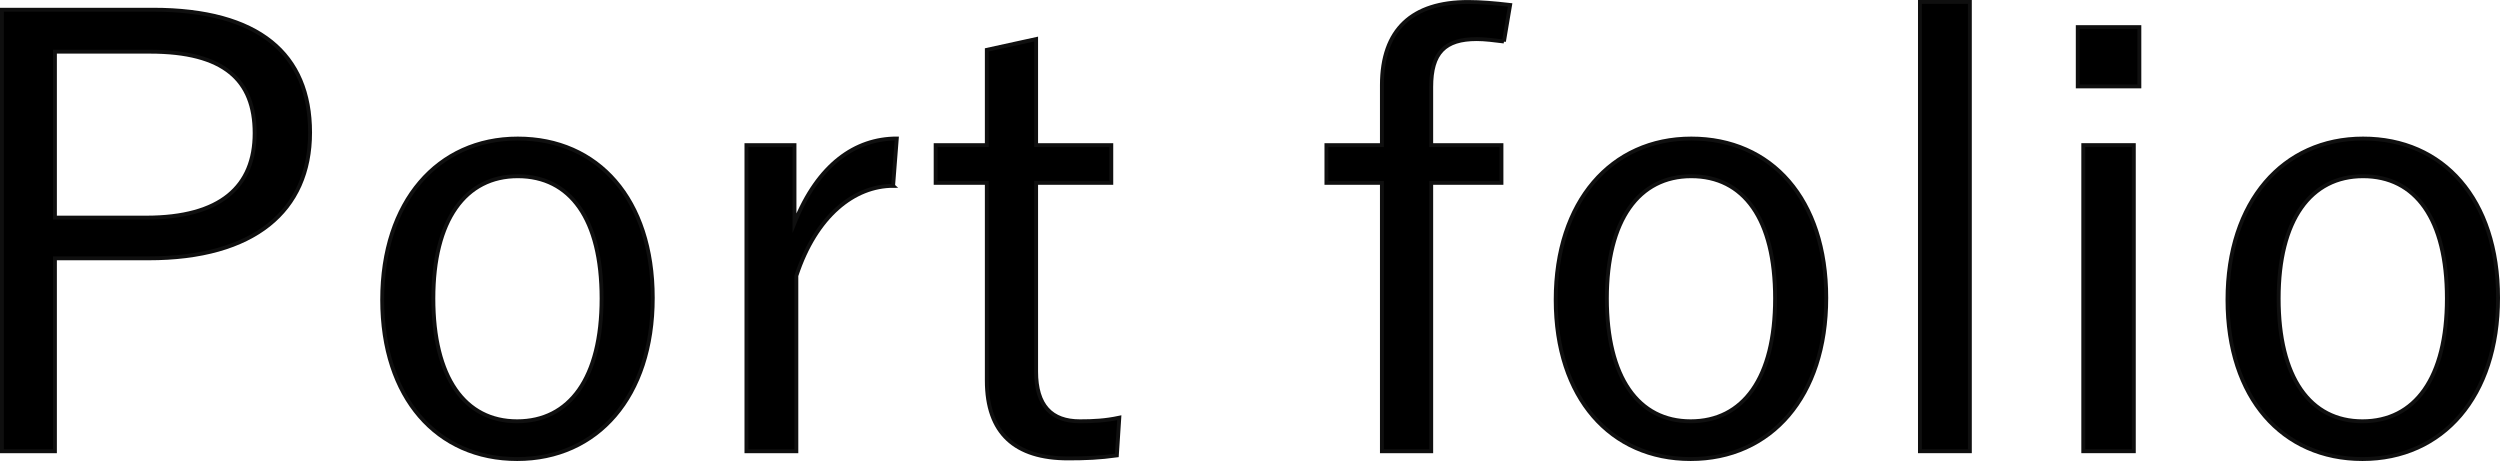 <?xml version="1.0" encoding="UTF-8"?>
<svg id="_レイヤー_2" data-name="レイヤー 2" xmlns="http://www.w3.org/2000/svg" viewBox="0 0 643.46 118.65">
  <defs>
    <style>
      .cls-1 {
        stroke: #0f0f0f;
        stroke-miterlimit: 10;
      }
    </style>
  </defs>
  <g id="_レイヤー_1-2" data-name="レイヤー 1">
    <g>
      <path class="cls-1" d="M39.36,2.5c27.28,0,40.45,11.41,40.45,31.61s-14.44,32.38-41.56,32.38H14.14v49.65H.5V2.5h38.86ZM14.14,56.01h23.48c19.19,0,27.92-8.02,27.92-21.74s-7.93-20.97-26.97-20.97H14.14v42.71Z"/>
      <path class="cls-1" d="M168.01,76.67c0,25.44-14.28,41.48-34.9,41.48s-34.74-15.73-34.74-41.01,14.28-41.48,34.9-41.48,34.74,15.57,34.74,41.01ZM111.54,76.82c0,20.35,8.09,31.61,21.57,31.61s21.73-11.1,21.73-31.61-8.09-31.46-21.57-31.46-21.73,11.26-21.73,31.46Z"/>
      <path class="cls-1" d="M229.88,47.84c-9.99,0-19.83,7.71-24.91,23.13v45.18h-12.85V37.35h12.37v20.04c6.03-15.11,15.7-21.74,26.33-21.74l-.95,12.18Z"/>
      <path class="cls-1" d="M266.68,37.35h19.35v9.71h-19.35v48.57c0,8.79,3.97,12.8,11.26,12.8,3.49,0,6.5-.15,10.15-.92l-.63,9.71c-4.44.62-8.09.77-12.53.77-13.64,0-20.94-6.48-20.94-20.04v-50.88h-13.17v-9.71h13.17V12.83l12.69-2.78v27.29Z"/>
      <path class="cls-1" d="M387.09,10.68c-2.54-.31-4.92-.62-6.98-.62-8.25,0-11.74,3.55-11.74,12.33v14.96h18.08v9.71h-18.08v69.08h-12.69V47.07h-14.28v-9.71h14.28v-15.42c0-14.34,7.77-21.43,22.21-21.43,3.17,0,6.82.31,10.79.77l-1.59,9.41Z"/>
      <path class="cls-1" d="M470.05,76.67c0,25.44-14.28,41.48-34.9,41.48s-34.74-15.73-34.74-41.01,14.28-41.48,34.9-41.48,34.74,15.57,34.74,41.01ZM413.58,76.82c0,20.35,8.09,31.61,21.57,31.61s21.73-11.1,21.73-31.61-8.09-31.46-21.57-31.46-21.73,11.26-21.73,31.46Z"/>
      <path class="cls-1" d="M507.01,116.14h-12.85V.5h12.85v115.64Z"/>
      <path class="cls-1" d="M550.64,22.24h-15.86V6.98h15.86v15.26ZM549.21,116.14h-13.01V37.35h13.01v78.79Z"/>
      <path class="cls-1" d="M642.96,76.67c0,25.44-14.28,41.48-34.9,41.48s-34.74-15.73-34.74-41.01,14.28-41.48,34.9-41.48,34.74,15.57,34.74,41.01ZM586.49,76.82c0,20.35,8.09,31.61,21.57,31.61s21.73-11.1,21.73-31.61-8.09-31.46-21.57-31.46-21.73,11.26-21.73,31.46Z"/>
    </g>
  </g>
</svg>